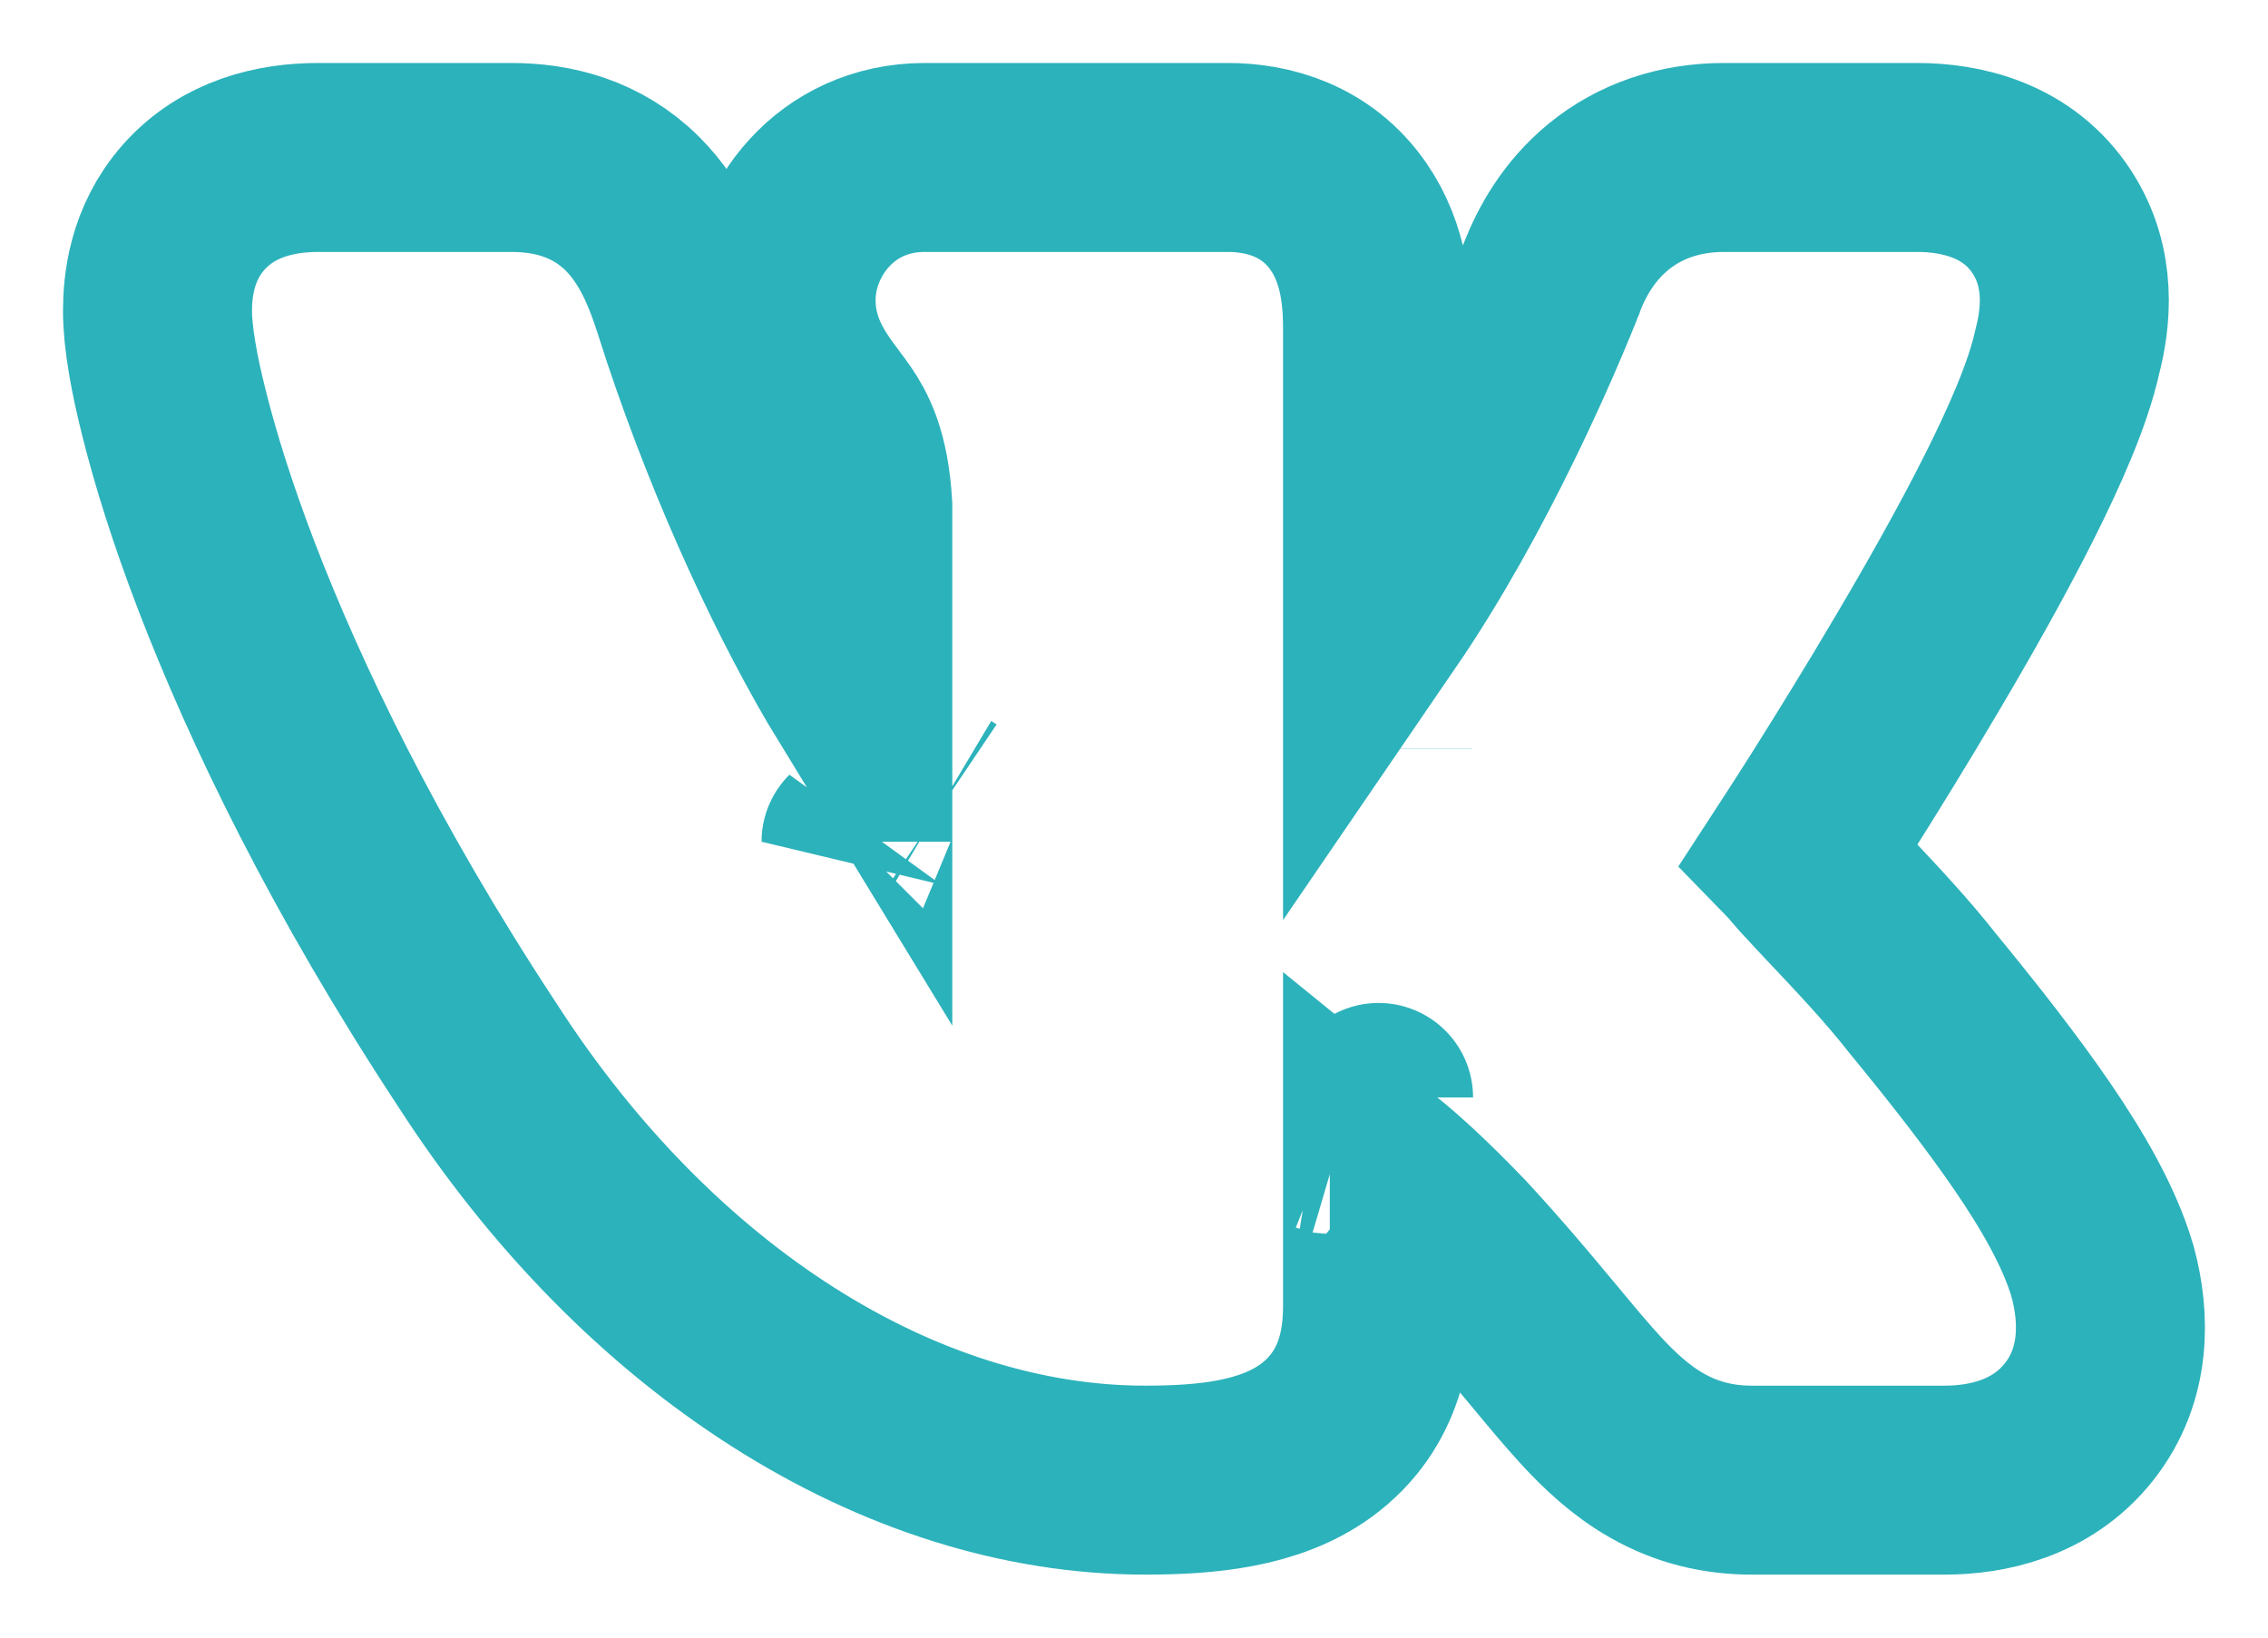 <svg width="18" height="13" viewBox="0 0 18 13" fill="none" xmlns="http://www.w3.org/2000/svg">
<path d="M12.32 2.193L12.32 2.193L12.316 2.203L12.316 2.203L12.316 2.203L12.316 2.203L12.316 2.203L12.315 2.206L12.31 2.221C12.304 2.234 12.296 2.255 12.286 2.282C12.264 2.336 12.231 2.417 12.188 2.519C12.102 2.722 11.976 3.008 11.816 3.334C11.578 3.822 11.275 4.379 10.933 4.879V2.609C10.933 2.369 10.909 2.018 10.703 1.72C10.449 1.352 10.061 1.25 9.746 1.25H7.339C6.631 1.25 6.199 1.834 6.199 2.381C6.199 2.677 6.309 2.898 6.404 3.048C6.446 3.114 6.492 3.176 6.523 3.217L6.525 3.22L6.527 3.223C6.562 3.269 6.587 3.302 6.612 3.339C6.684 3.445 6.785 3.614 6.808 4.017V5.476C6.786 5.44 6.764 5.403 6.742 5.365C6.297 4.604 5.816 3.548 5.457 2.418L5.457 2.418L5.457 2.416C5.379 2.175 5.262 1.86 5.021 1.619C4.734 1.333 4.382 1.25 4.057 1.25H2.525C2.19 1.25 1.81 1.337 1.537 1.645C1.279 1.937 1.25 2.28 1.25 2.469C1.25 2.676 1.302 2.969 1.384 3.291C1.47 3.634 1.603 4.066 1.796 4.57C2.183 5.579 2.811 6.891 3.789 8.376C5.15 10.488 7.142 11.75 9.089 11.75C9.58 11.75 10.077 11.702 10.442 11.438C10.904 11.102 10.933 10.607 10.933 10.355V9.292C11.087 9.417 11.293 9.604 11.563 9.886C11.808 10.151 12.003 10.381 12.169 10.581C12.199 10.616 12.228 10.651 12.257 10.686C12.386 10.842 12.511 10.992 12.625 11.116C12.766 11.269 12.937 11.434 13.152 11.556C13.386 11.689 13.635 11.75 13.903 11.75H15.434C15.764 11.75 16.202 11.662 16.498 11.29C16.8 10.91 16.783 10.451 16.689 10.1L16.686 10.091L16.684 10.083C16.58 9.734 16.367 9.37 16.133 9.027C15.892 8.674 15.589 8.287 15.258 7.884C15.057 7.627 14.813 7.369 14.622 7.166L14.618 7.162L14.614 7.158C14.514 7.052 14.43 6.962 14.36 6.885C14.325 6.846 14.298 6.814 14.277 6.788C14.276 6.787 14.276 6.787 14.275 6.786L14.329 6.703C14.382 6.622 14.456 6.505 14.547 6.362C14.727 6.076 14.971 5.683 15.221 5.258C15.471 4.835 15.732 4.373 15.945 3.949C16.141 3.558 16.334 3.13 16.409 2.784C16.473 2.536 16.525 2.134 16.287 1.766C16.018 1.349 15.563 1.25 15.216 1.25H13.684C13.334 1.25 13.019 1.355 12.766 1.562C12.527 1.758 12.396 2.001 12.32 2.193ZM10.936 5.942C10.936 5.942 10.936 5.942 10.936 5.94L10.936 5.942ZM6.794 6.682C6.794 6.682 6.794 6.681 6.795 6.68C6.794 6.682 6.794 6.682 6.794 6.682ZM7.483 6.368C7.488 6.371 7.491 6.373 7.491 6.373C7.491 6.373 7.488 6.371 7.483 6.368ZM10.941 8.712C10.941 8.709 10.941 8.709 10.941 8.712L10.941 8.712ZM10.554 9.047C10.554 9.047 10.557 9.047 10.562 9.049C10.557 9.048 10.554 9.047 10.554 9.047ZM10.557 9.051C10.557 9.051 10.557 9.051 10.559 9.051L10.557 9.051Z" stroke="#2CB2BB" stroke-width="1.5"/>
</svg>
